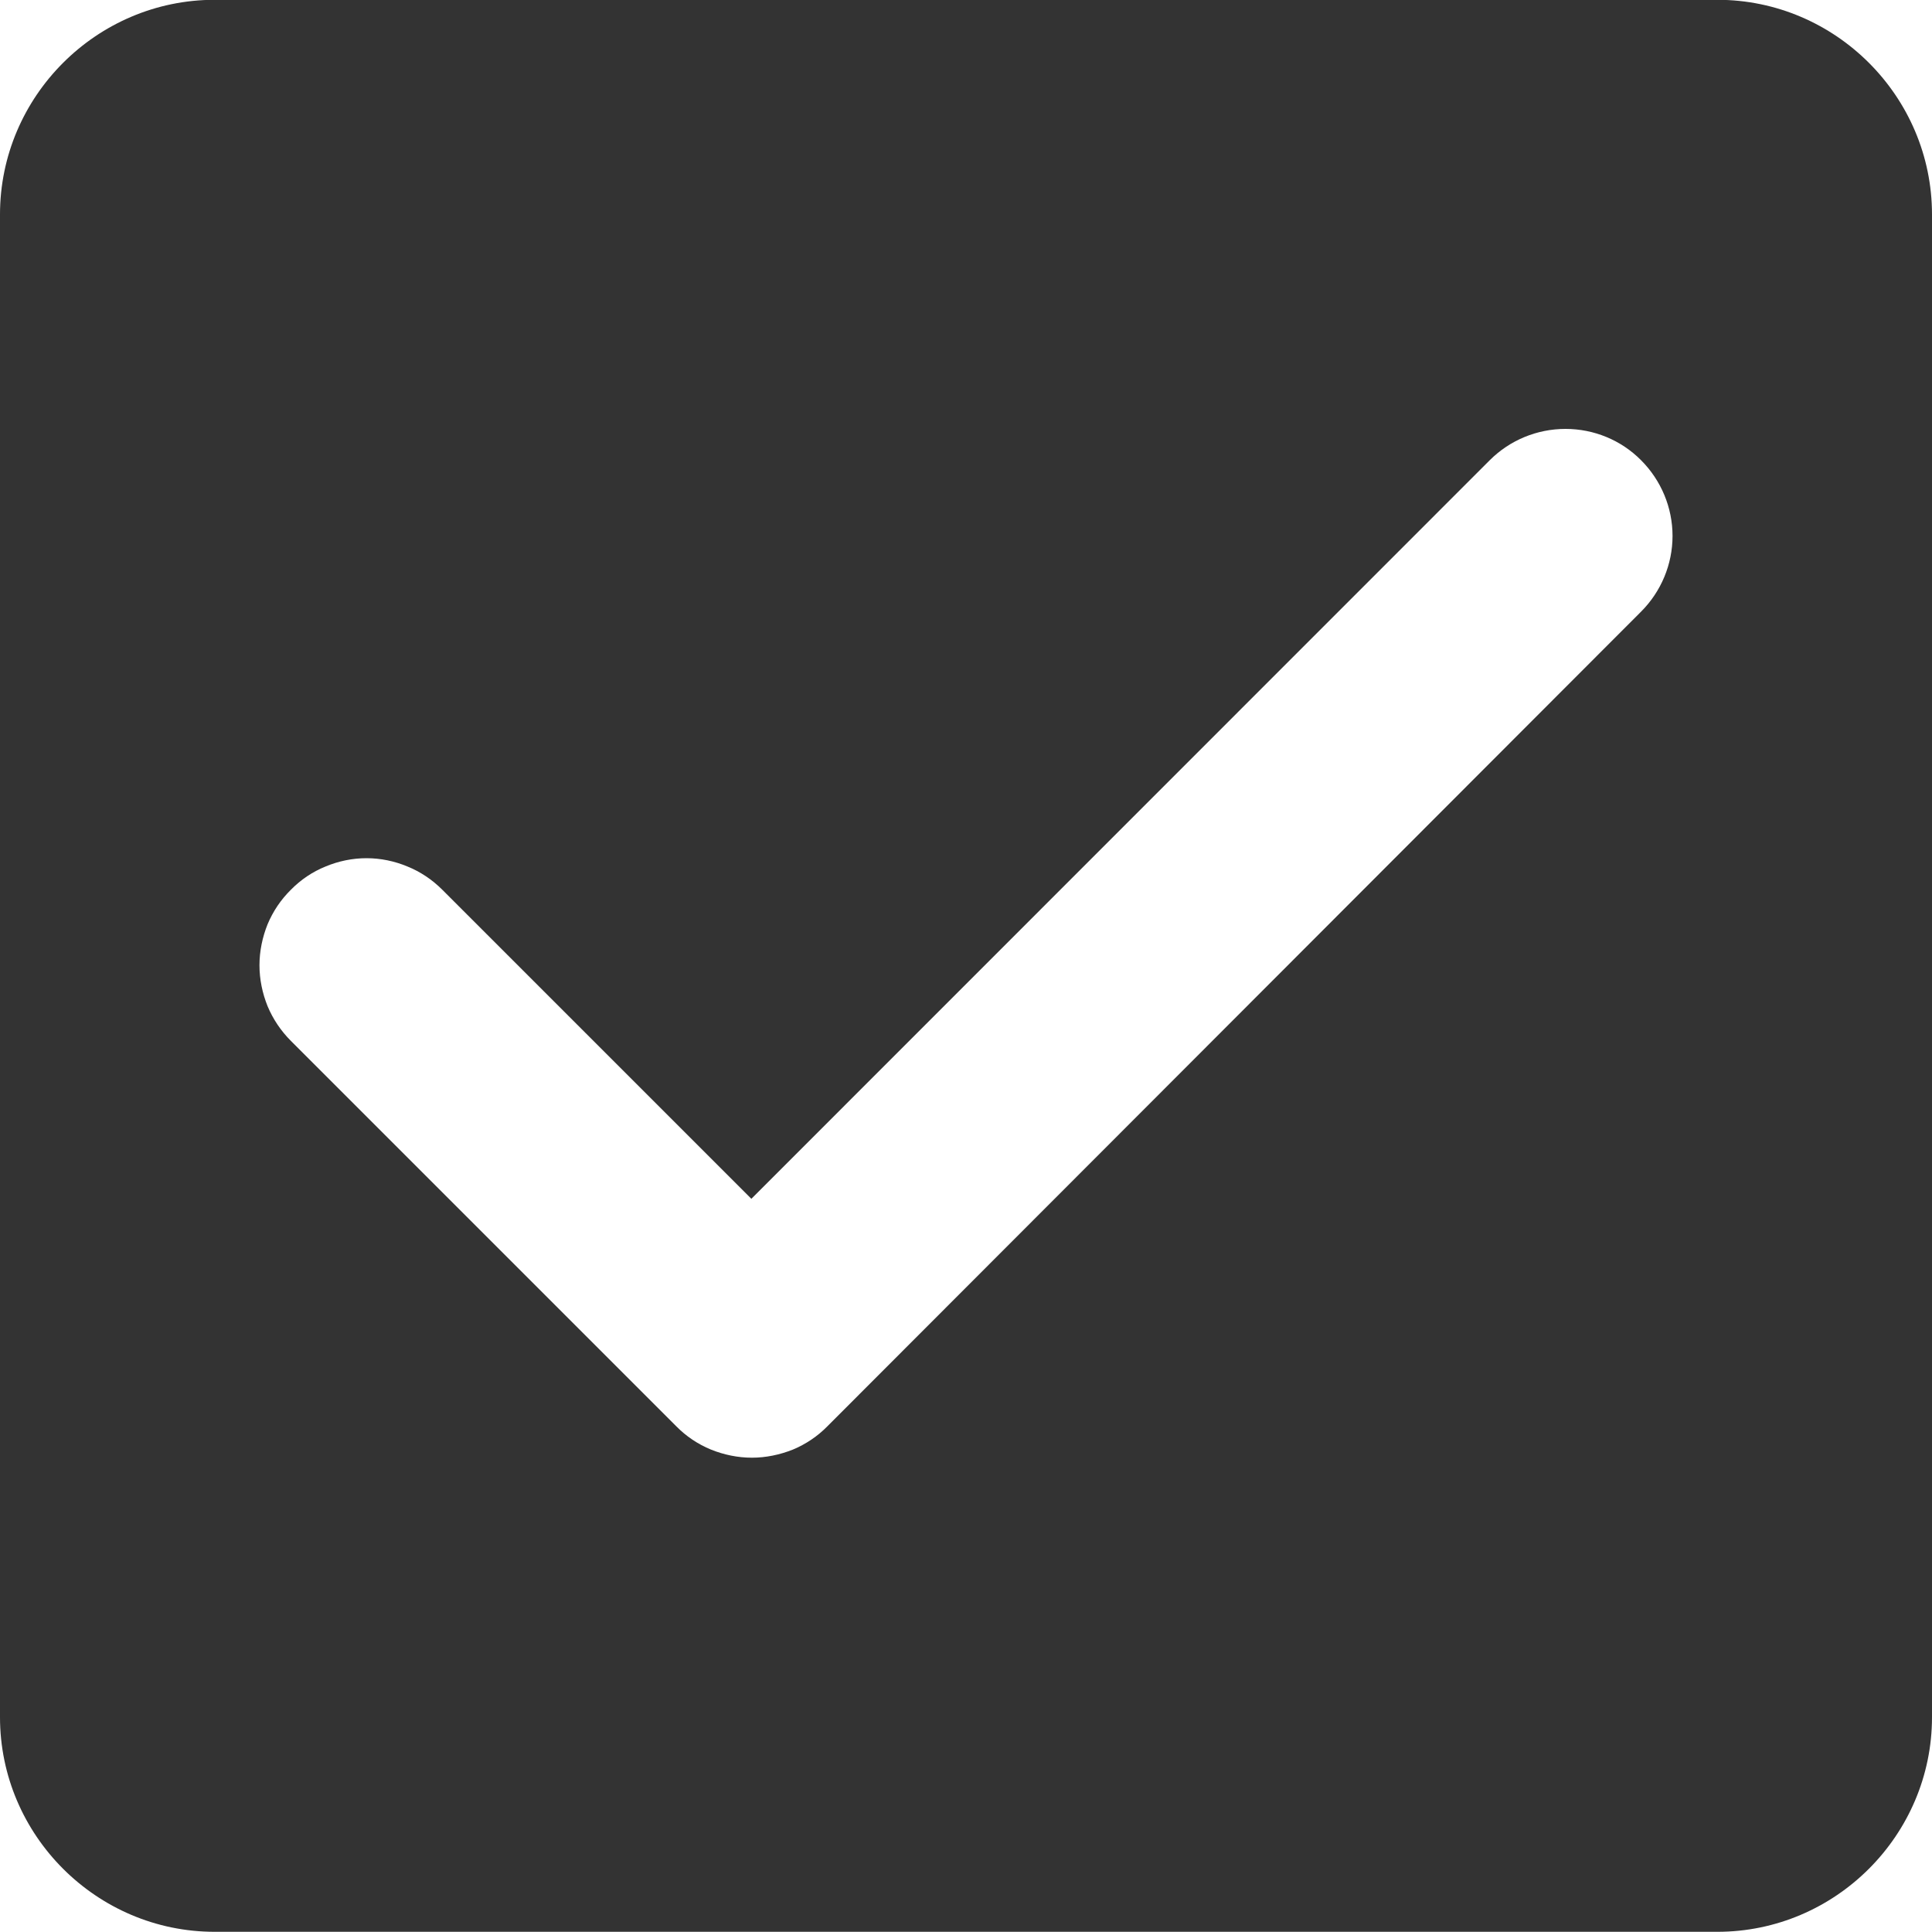 <svg xmlns="http://www.w3.org/2000/svg" width="10" height="10" viewBox="0 0 10 10" fill="none">
<g clip-path="url(#clip0_11050_1697)">
<path d="M8.889 -0.001H1.111C0.5 -0.001 0 0.499 0 1.11V8.888C0 9.499 0.5 9.999 1.111 9.999H8.889C9.5 9.999 10 9.499 10 8.888V1.11C10 0.499 9.5 -0.001 8.889 -0.001ZM4.283 7.382C4.232 7.434 4.171 7.475 4.104 7.503C4.036 7.53 3.964 7.545 3.892 7.545C3.819 7.545 3.747 7.53 3.68 7.503C3.612 7.475 3.551 7.434 3.5 7.382L1.506 5.388C1.454 5.336 1.413 5.275 1.385 5.208C1.358 5.141 1.343 5.069 1.343 4.996C1.343 4.924 1.358 4.851 1.385 4.784C1.413 4.717 1.454 4.656 1.506 4.605C1.557 4.553 1.618 4.512 1.685 4.485C1.752 4.457 1.824 4.442 1.897 4.442C1.97 4.442 2.042 4.457 2.109 4.485C2.176 4.512 2.237 4.553 2.289 4.605L3.889 6.205L7.711 2.382C7.815 2.278 7.956 2.22 8.103 2.22C8.25 2.22 8.391 2.278 8.494 2.382C8.598 2.486 8.657 2.627 8.657 2.774C8.657 2.921 8.598 3.062 8.494 3.166L4.283 7.382Z" fill="#333333"/>
</g>
<defs>
<clipPath id="clip0_11050_1697">
<rect width="10" height="10" fill="white"/>
</clipPath>
</defs>
</svg>